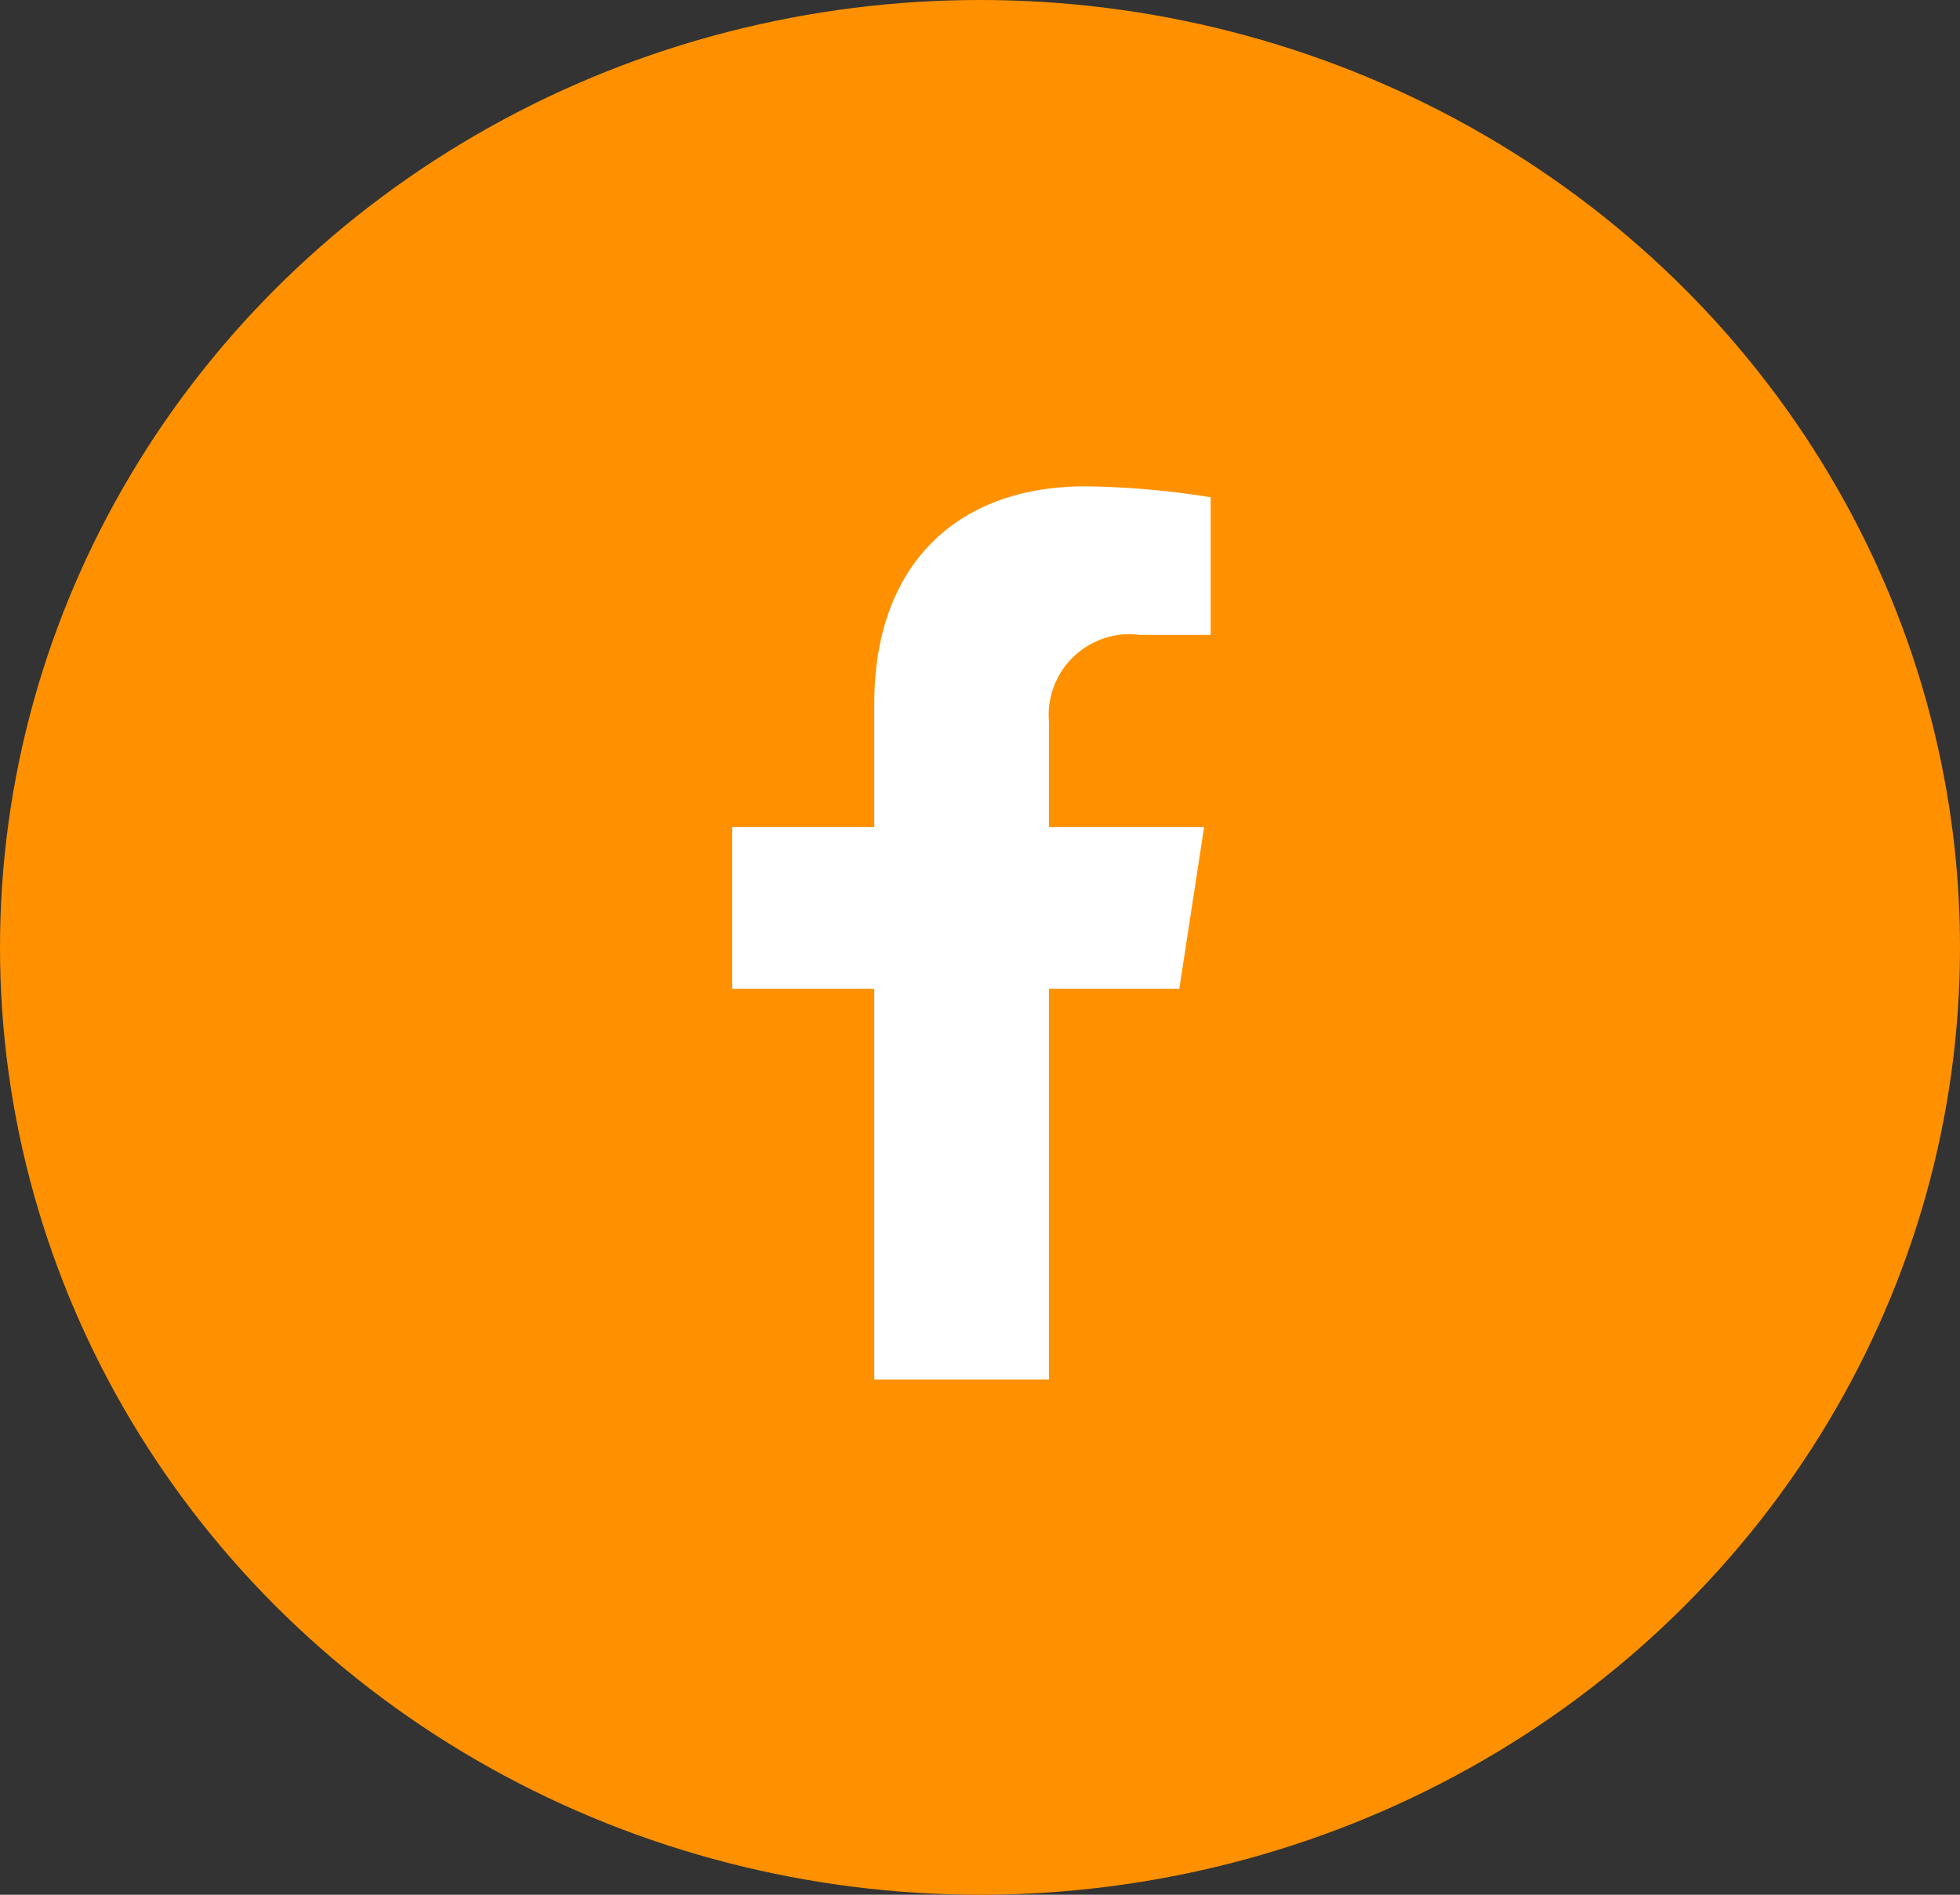 <svg xmlns="http://www.w3.org/2000/svg" width="60" height="58" viewBox="0 0 60 58"><rect x="0" y="0" width="60" height="58" fill="#333333" stroke="none"/><defs><style>.a{fill:#ff9100;}.b{fill:#fff;}</style></defs><g transform="translate(0.494 0.081)"><ellipse class="a" cx="30" cy="29" rx="30" ry="29" transform="translate(-0.494 -0.081)"/><path class="b" d="M15.294,15.38l.759-4.948H11.305V7.221a2.474,2.474,0,0,1,2.79-2.673h2.159V.334A26.323,26.323,0,0,0,12.422,0C8.512,0,5.956,2.37,5.956,6.66v3.771H1.609V15.38H5.956V27.342h5.349V15.38Z" transform="translate(20.313 14.806)"/></g></svg>